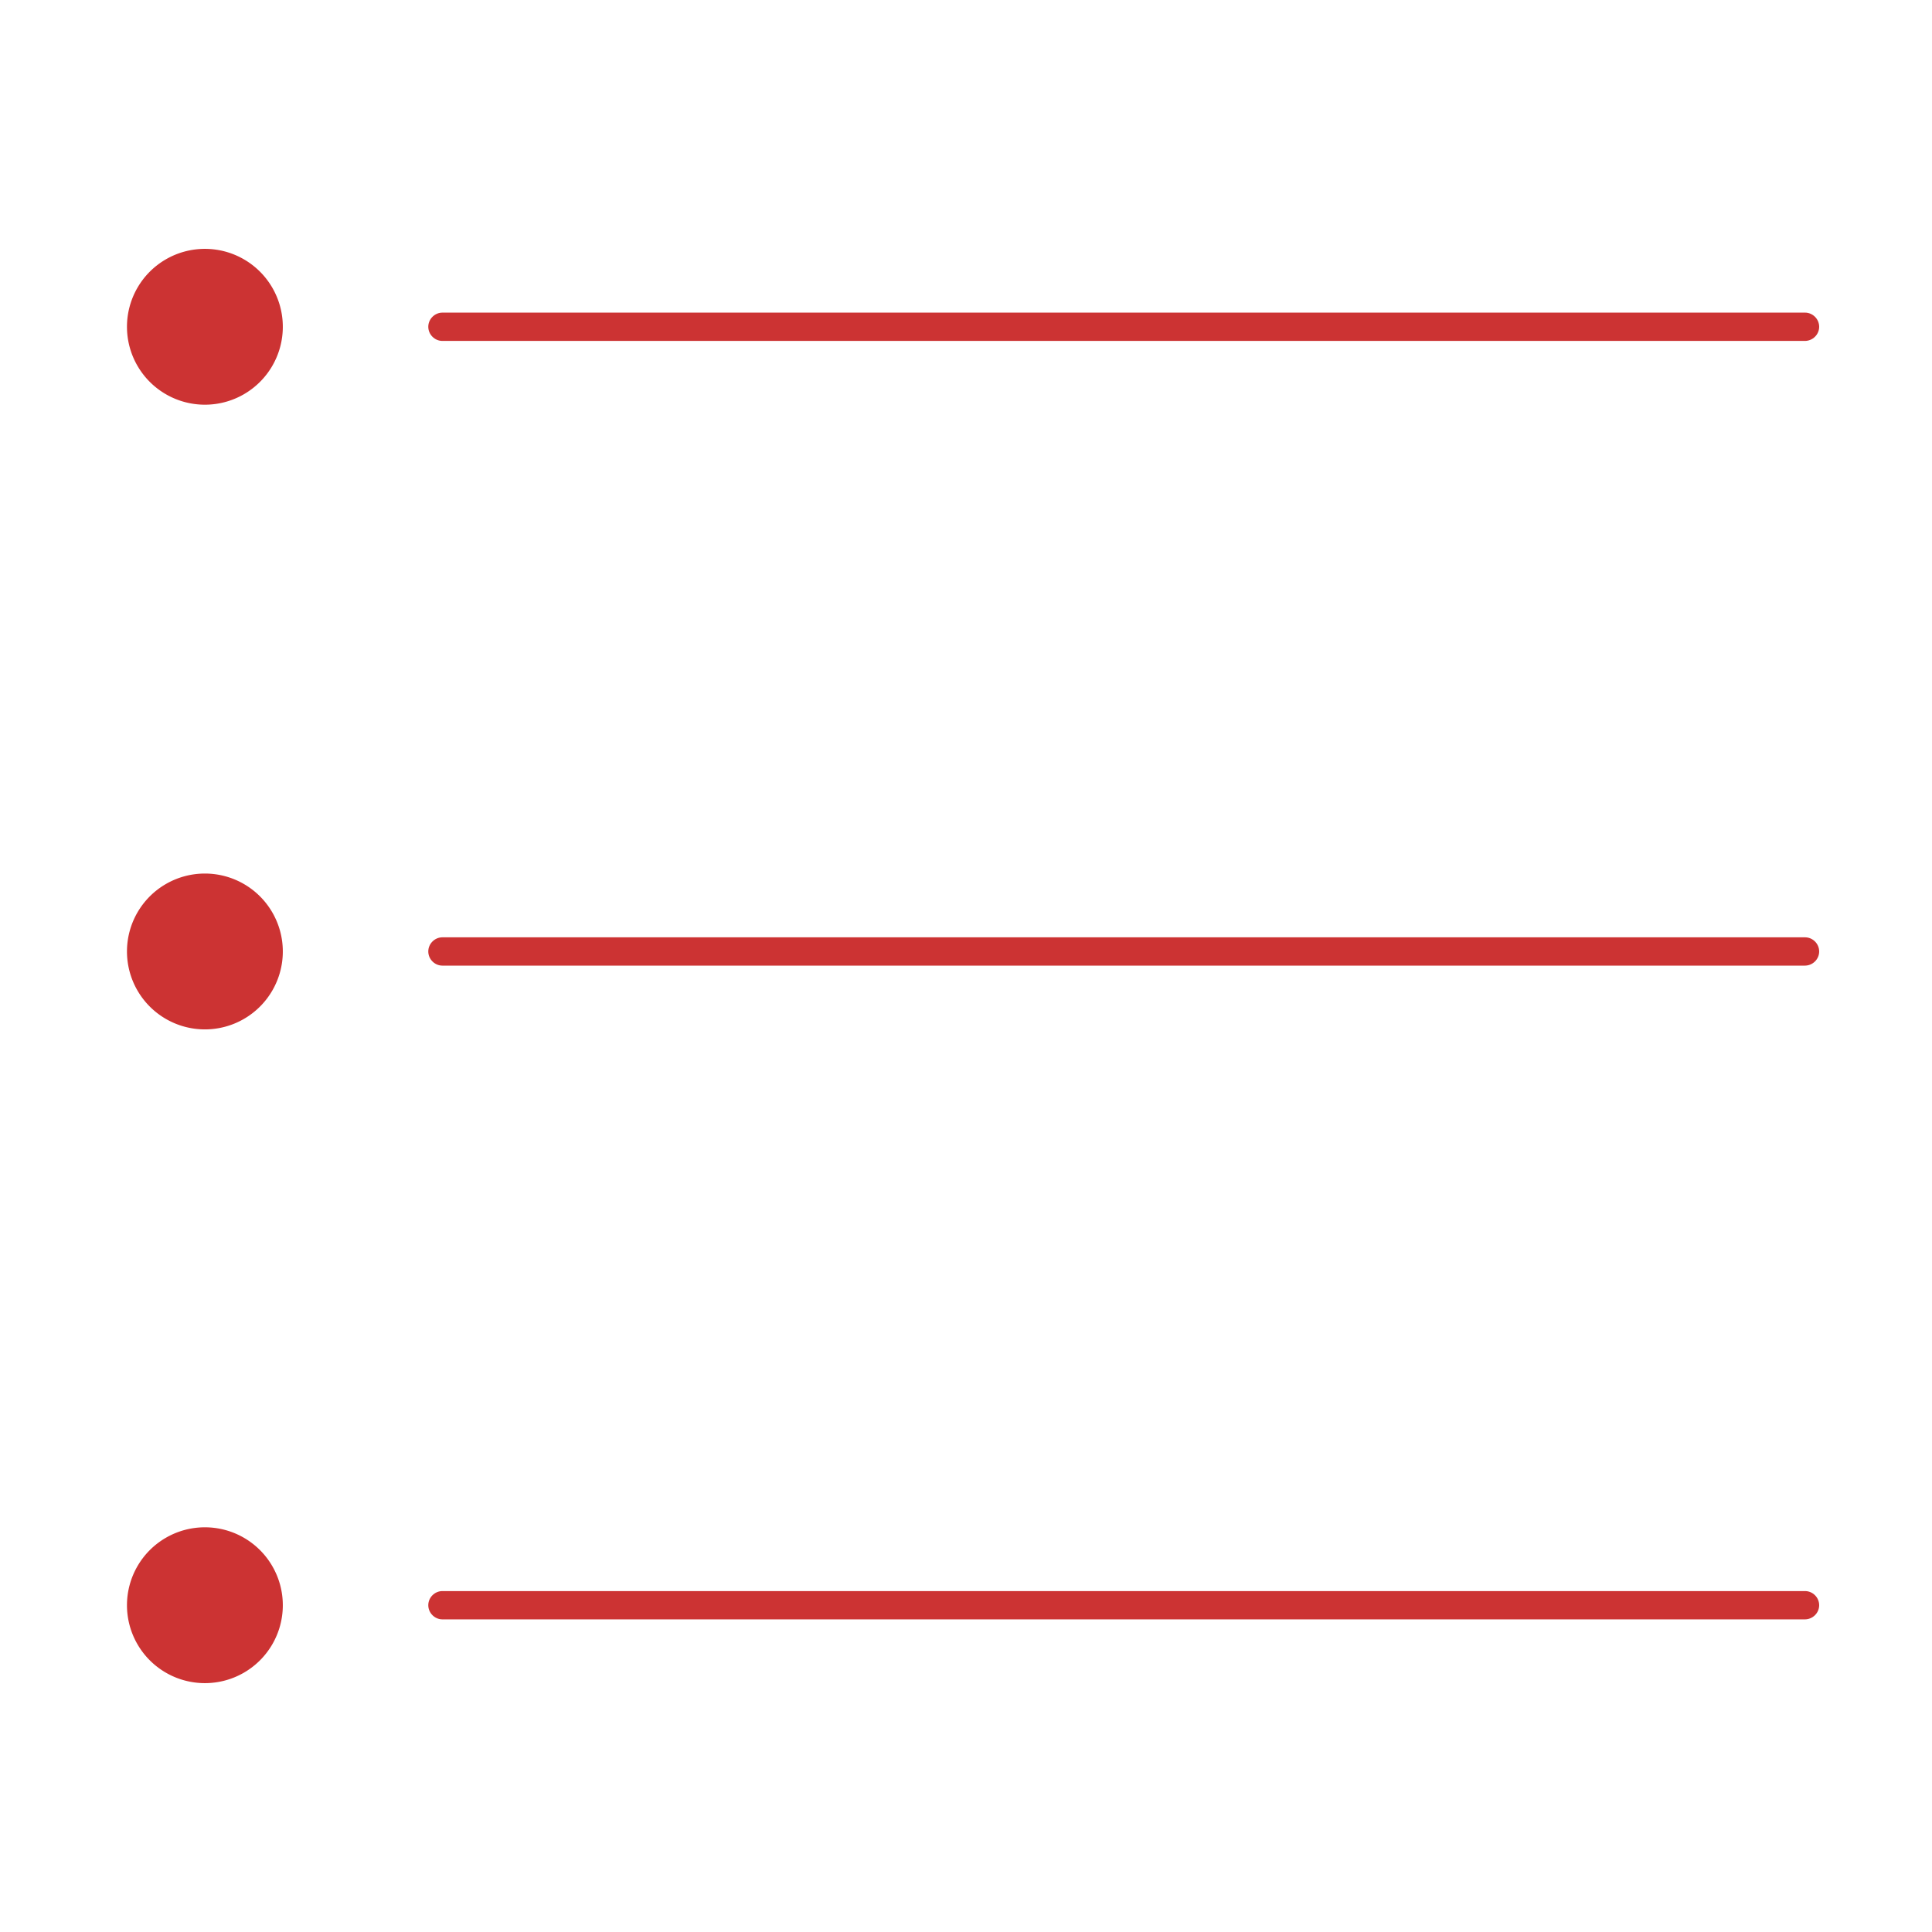 <?xml version="1.0" standalone="no"?><!DOCTYPE svg PUBLIC "-//W3C//DTD SVG 1.1//EN" "http://www.w3.org/Graphics/SVG/1.1/DTD/svg11.dtd"><svg t="1493216280412" class="icon" style="" viewBox="0 0 1024 1024" version="1.1" xmlns="http://www.w3.org/2000/svg" p-id="2391" xmlns:xlink="http://www.w3.org/1999/xlink" width="200" height="200"><defs><style type="text/css"></style></defs><path d="M108.6 173.2m-41.3 0a41.3 41.3 0 1 0 82.6 0 41.3 41.3 0 1 0-82.6 0Z" p-id="2392" fill="#cc3333"></path><path d="M956.6 180.7H234.5c-4.1 0-7.5-3.4-7.5-7.5s3.4-7.5 7.5-7.5h722.2c4.1 0 7.5 3.4 7.5 7.5s-3.4 7.5-7.6 7.5z" p-id="2393" fill="#cc3333"></path><path d="M108.6 504.3m-41.3 0a41.3 41.3 0 1 0 82.6 0 41.3 41.3 0 1 0-82.6 0Z" p-id="2394" fill="#cc3333"></path><path d="M956.6 511.8H234.5c-4.1 0-7.5-3.4-7.5-7.5s3.4-7.5 7.5-7.5h722.2c4.1 0 7.5 3.4 7.5 7.5s-3.4 7.5-7.6 7.5z" p-id="2395" fill="#cc3333"></path><path d="M108.6 850.8m-41.3 0a41.3 41.3 0 1 0 82.6 0 41.3 41.3 0 1 0-82.6 0Z" p-id="2396" fill="#cc3333"></path><path d="M956.6 858.3H234.5c-4.1 0-7.5-3.4-7.5-7.5s3.4-7.5 7.5-7.5h722.2c4.1 0 7.5 3.4 7.5 7.5s-3.4 7.5-7.6 7.5z" p-id="2397" fill="#cc3333"></path></svg>